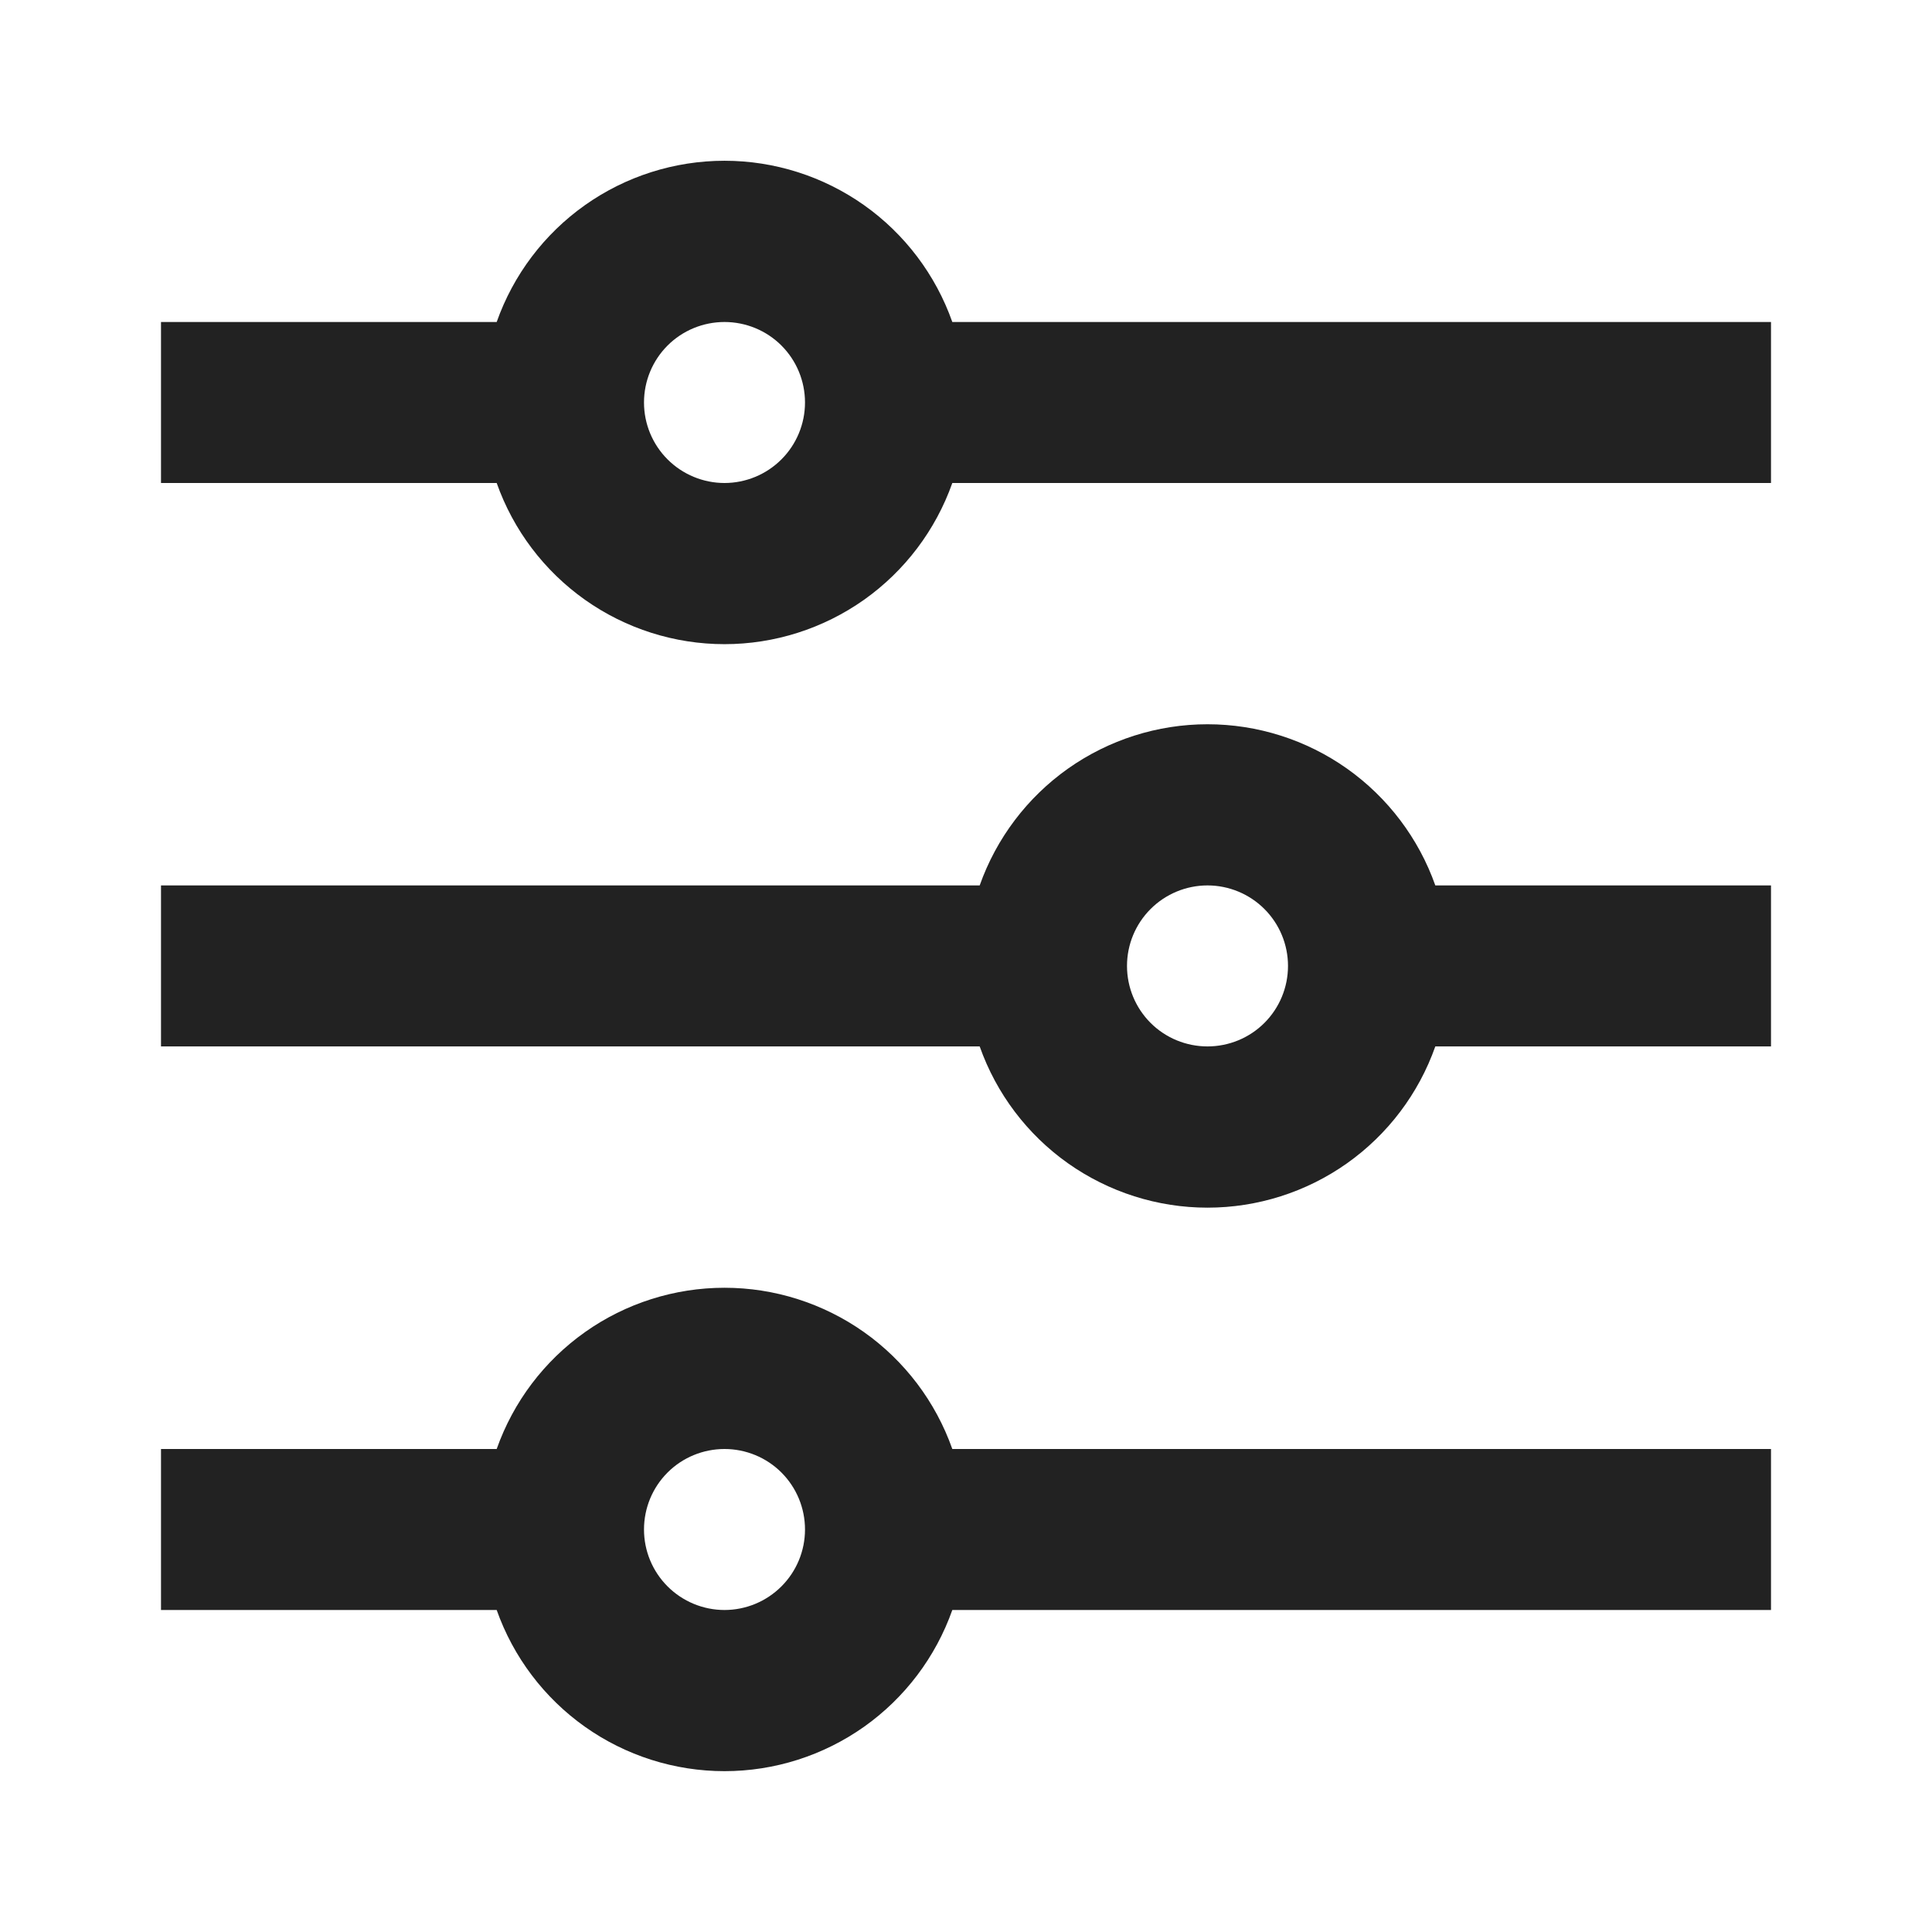 <svg width="24" height="24" viewBox="0 0 24 24" fill="none" xmlns="http://www.w3.org/2000/svg">
<g clip-path="url(#clip0_884_18441)">
<path d="M6.17 18C6.377 17.414 6.76 16.907 7.267 16.548C7.773 16.19 8.379 15.997 9 15.997C9.621 15.997 10.226 16.19 10.733 16.548C11.24 16.907 11.623 17.414 11.83 18H22V20H11.83C11.623 20.585 11.24 21.092 10.733 21.451C10.226 21.809 9.621 22.002 9 22.002C8.379 22.002 7.773 21.809 7.267 21.451C6.76 21.092 6.377 20.585 6.17 20H2V18H6.17ZM12.17 10.999C12.377 10.414 12.76 9.907 13.267 9.548C13.774 9.19 14.379 8.997 15 8.997C15.621 8.997 16.227 9.19 16.733 9.548C17.24 9.907 17.623 10.414 17.83 10.999H22V12.999H17.83C17.623 13.585 17.24 14.092 16.733 14.451C16.227 14.809 15.621 15.002 15 15.002C14.379 15.002 13.774 14.809 13.267 14.451C12.76 14.092 12.377 13.585 12.17 12.999H2V10.999H12.17ZM6.17 4C6.377 3.414 6.76 2.907 7.267 2.548C7.773 2.19 8.379 1.997 9 1.997C9.621 1.997 10.226 2.19 10.733 2.548C11.24 2.907 11.623 3.414 11.83 4H22V6H11.83C11.623 6.585 11.24 7.092 10.733 7.451C10.226 7.809 9.621 8.002 9 8.002C8.379 8.002 7.773 7.809 7.267 7.451C6.76 7.092 6.377 6.585 6.17 6H2V4H6.17ZM9 6C9.265 6 9.52 5.894 9.707 5.707C9.895 5.519 10 5.265 10 5C10 4.734 9.895 4.48 9.707 4.292C9.52 4.105 9.265 4 9 4C8.735 4 8.48 4.105 8.293 4.292C8.105 4.48 8 4.734 8 5C8 5.265 8.105 5.519 8.293 5.707C8.48 5.894 8.735 6 9 6ZM15 12.999C15.265 12.999 15.52 12.894 15.707 12.707C15.895 12.519 16 12.265 16 11.999C16 11.734 15.895 11.48 15.707 11.292C15.52 11.105 15.265 10.999 15 10.999C14.735 10.999 14.48 11.105 14.293 11.292C14.105 11.48 14 11.734 14 11.999C14 12.265 14.105 12.519 14.293 12.707C14.48 12.894 14.735 12.999 15 12.999ZM9 20C9.265 20 9.52 19.894 9.707 19.707C9.895 19.519 10 19.265 10 19C10 18.734 9.895 18.48 9.707 18.292C9.52 18.105 9.265 18 9 18C8.735 18 8.48 18.105 8.293 18.292C8.105 18.48 8 18.734 8 19C8 19.265 8.105 19.519 8.293 19.707C8.48 19.894 8.735 20 9 20Z" fill="#222222"/>
</g>
<defs>
<clipPath id="clip0_884_18441">
<rect width="24" height="24" fill="white"/>
</clipPath>
</defs>
</svg>

